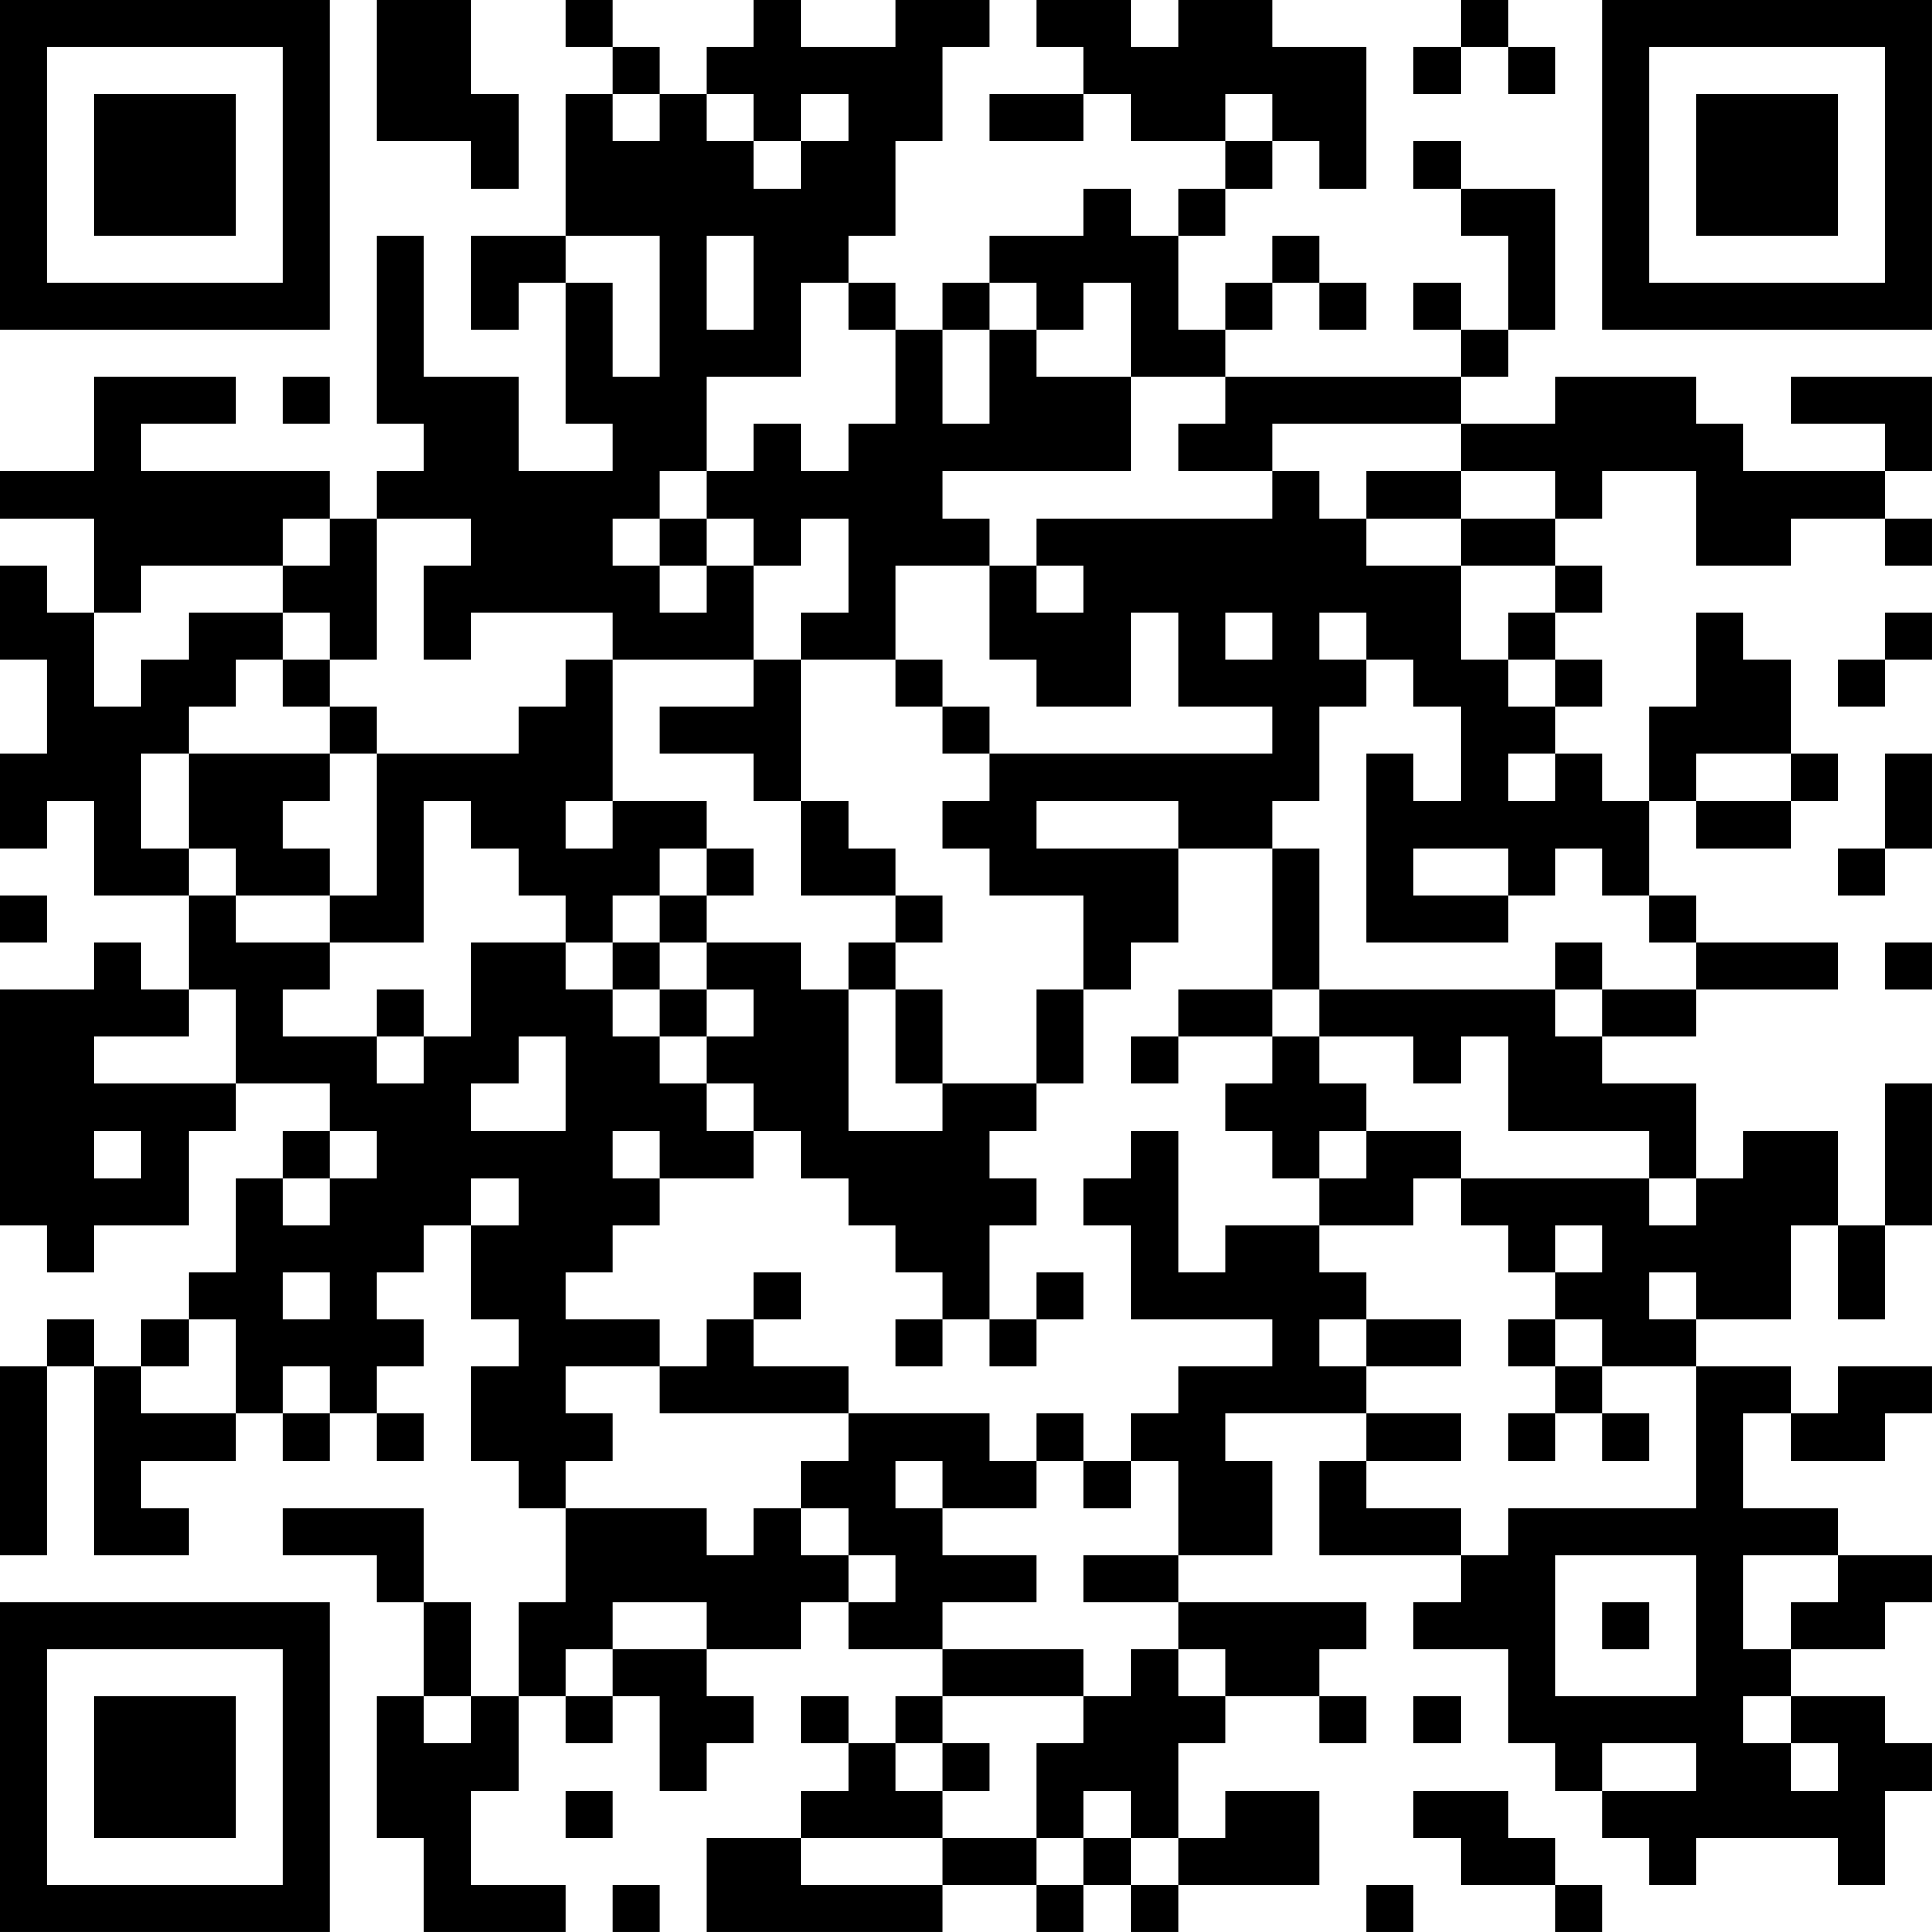 <?xml version="1.0" encoding="UTF-8"?>
<svg xmlns="http://www.w3.org/2000/svg" version="1.1" width="200" height="200" viewBox="0 0 200 200"><rect x="0" y="0" width="200" height="200" fill="#ffffff"/><g transform="scale(4.878)"><g transform="translate(0,0)"><path fill-rule="evenodd" d="M8 0L8 3L10 3L10 4L11 4L11 2L10 2L10 0ZM12 0L12 1L13 1L13 2L12 2L12 5L10 5L10 7L11 7L11 6L12 6L12 9L13 9L13 10L11 10L11 8L9 8L9 5L8 5L8 9L9 9L9 10L8 10L8 11L7 11L7 10L3 10L3 9L5 9L5 8L2 8L2 10L0 10L0 11L2 11L2 13L1 13L1 12L0 12L0 14L1 14L1 16L0 16L0 18L1 18L1 17L2 17L2 19L4 19L4 21L3 21L3 20L2 20L2 21L0 21L0 26L1 26L1 27L2 27L2 26L4 26L4 24L5 24L5 23L7 23L7 24L6 24L6 25L5 25L5 27L4 27L4 28L3 28L3 29L2 29L2 28L1 28L1 29L0 29L0 33L1 33L1 29L2 29L2 33L4 33L4 32L3 32L3 31L5 31L5 30L6 30L6 31L7 31L7 30L8 30L8 31L9 31L9 30L8 30L8 29L9 29L9 28L8 28L8 27L9 27L9 26L10 26L10 28L11 28L11 29L10 29L10 31L11 31L11 32L12 32L12 34L11 34L11 36L10 36L10 34L9 34L9 32L6 32L6 33L8 33L8 34L9 34L9 36L8 36L8 39L9 39L9 41L12 41L12 40L10 40L10 38L11 38L11 36L12 36L12 37L13 37L13 36L14 36L14 38L15 38L15 37L16 37L16 36L15 36L15 35L17 35L17 34L18 34L18 35L20 35L20 36L19 36L19 37L18 37L18 36L17 36L17 37L18 37L18 38L17 38L17 39L15 39L15 41L20 41L20 40L22 40L22 41L23 41L23 40L24 40L24 41L25 41L25 40L28 40L28 38L26 38L26 39L25 39L25 37L26 37L26 36L28 36L28 37L29 37L29 36L28 36L28 35L29 35L29 34L25 34L25 33L27 33L27 31L26 31L26 30L29 30L29 31L28 31L28 33L31 33L31 34L30 34L30 35L32 35L32 37L33 37L33 38L34 38L34 39L35 39L35 40L36 40L36 39L39 39L39 40L40 40L40 38L41 38L41 37L40 37L40 36L38 36L38 35L40 35L40 34L41 34L41 33L39 33L39 32L37 32L37 30L38 30L38 31L40 31L40 30L41 30L41 29L39 29L39 30L38 30L38 29L36 29L36 28L38 28L38 26L39 26L39 28L40 28L40 26L41 26L41 23L40 23L40 26L39 26L39 24L37 24L37 25L36 25L36 23L34 23L34 22L36 22L36 21L39 21L39 20L36 20L36 19L35 19L35 17L36 17L36 18L38 18L38 17L39 17L39 16L38 16L38 14L37 14L37 13L36 13L36 15L35 15L35 17L34 17L34 16L33 16L33 15L34 15L34 14L33 14L33 13L34 13L34 12L33 12L33 11L34 11L34 10L36 10L36 12L38 12L38 11L40 11L40 12L41 12L41 11L40 11L40 10L41 10L41 8L38 8L38 9L40 9L40 10L37 10L37 9L36 9L36 8L33 8L33 9L31 9L31 8L32 8L32 7L33 7L33 4L31 4L31 3L30 3L30 4L31 4L31 5L32 5L32 7L31 7L31 6L30 6L30 7L31 7L31 8L26 8L26 7L27 7L27 6L28 6L28 7L29 7L29 6L28 6L28 5L27 5L27 6L26 6L26 7L25 7L25 5L26 5L26 4L27 4L27 3L28 3L28 4L29 4L29 1L27 1L27 0L25 0L25 1L24 1L24 0L22 0L22 1L23 1L23 2L21 2L21 3L23 3L23 2L24 2L24 3L26 3L26 4L25 4L25 5L24 5L24 4L23 4L23 5L21 5L21 6L20 6L20 7L19 7L19 6L18 6L18 5L19 5L19 3L20 3L20 1L21 1L21 0L19 0L19 1L17 1L17 0L16 0L16 1L15 1L15 2L14 2L14 1L13 1L13 0ZM31 0L31 1L30 1L30 2L31 2L31 1L32 1L32 2L33 2L33 1L32 1L32 0ZM13 2L13 3L14 3L14 2ZM15 2L15 3L16 3L16 4L17 4L17 3L18 3L18 2L17 2L17 3L16 3L16 2ZM26 2L26 3L27 3L27 2ZM12 5L12 6L13 6L13 8L14 8L14 5ZM15 5L15 7L16 7L16 5ZM17 6L17 8L15 8L15 10L14 10L14 11L13 11L13 12L14 12L14 13L15 13L15 12L16 12L16 14L13 14L13 13L10 13L10 14L9 14L9 12L10 12L10 11L8 11L8 14L7 14L7 13L6 13L6 12L7 12L7 11L6 11L6 12L3 12L3 13L2 13L2 15L3 15L3 14L4 14L4 13L6 13L6 14L5 14L5 15L4 15L4 16L3 16L3 18L4 18L4 19L5 19L5 20L7 20L7 21L6 21L6 22L8 22L8 23L9 23L9 22L10 22L10 20L12 20L12 21L13 21L13 22L14 22L14 23L15 23L15 24L16 24L16 25L14 25L14 24L13 24L13 25L14 25L14 26L13 26L13 27L12 27L12 28L14 28L14 29L12 29L12 30L13 30L13 31L12 31L12 32L15 32L15 33L16 33L16 32L17 32L17 33L18 33L18 34L19 34L19 33L18 33L18 32L17 32L17 31L18 31L18 30L21 30L21 31L22 31L22 32L20 32L20 31L19 31L19 32L20 32L20 33L22 33L22 34L20 34L20 35L23 35L23 36L20 36L20 37L19 37L19 38L20 38L20 39L17 39L17 40L20 40L20 39L22 39L22 40L23 40L23 39L24 39L24 40L25 40L25 39L24 39L24 38L23 38L23 39L22 39L22 37L23 37L23 36L24 36L24 35L25 35L25 36L26 36L26 35L25 35L25 34L23 34L23 33L25 33L25 31L24 31L24 30L25 30L25 29L27 29L27 28L24 28L24 26L23 26L23 25L24 25L24 24L25 24L25 27L26 27L26 26L28 26L28 27L29 27L29 28L28 28L28 29L29 29L29 30L31 30L31 31L29 31L29 32L31 32L31 33L32 33L32 32L36 32L36 29L34 29L34 28L33 28L33 27L34 27L34 26L33 26L33 27L32 27L32 26L31 26L31 25L35 25L35 26L36 26L36 25L35 25L35 24L32 24L32 22L31 22L31 23L30 23L30 22L28 22L28 21L33 21L33 22L34 22L34 21L36 21L36 20L35 20L35 19L34 19L34 18L33 18L33 19L32 19L32 18L30 18L30 19L32 19L32 20L29 20L29 16L30 16L30 17L31 17L31 15L30 15L30 14L29 14L29 13L28 13L28 14L29 14L29 15L28 15L28 17L27 17L27 18L25 18L25 17L22 17L22 18L25 18L25 20L24 20L24 21L23 21L23 19L21 19L21 18L20 18L20 17L21 17L21 16L27 16L27 15L25 15L25 13L24 13L24 15L22 15L22 14L21 14L21 12L22 12L22 13L23 13L23 12L22 12L22 11L27 11L27 10L28 10L28 11L29 11L29 12L31 12L31 14L32 14L32 15L33 15L33 14L32 14L32 13L33 13L33 12L31 12L31 11L33 11L33 10L31 10L31 9L27 9L27 10L25 10L25 9L26 9L26 8L24 8L24 6L23 6L23 7L22 7L22 6L21 6L21 7L20 7L20 9L21 9L21 7L22 7L22 8L24 8L24 10L20 10L20 11L21 11L21 12L19 12L19 14L17 14L17 13L18 13L18 11L17 11L17 12L16 12L16 11L15 11L15 10L16 10L16 9L17 9L17 10L18 10L18 9L19 9L19 7L18 7L18 6ZM6 8L6 9L7 9L7 8ZM29 10L29 11L31 11L31 10ZM14 11L14 12L15 12L15 11ZM26 13L26 14L27 14L27 13ZM40 13L40 14L39 14L39 15L40 15L40 14L41 14L41 13ZM6 14L6 15L7 15L7 16L4 16L4 18L5 18L5 19L7 19L7 20L9 20L9 17L10 17L10 18L11 18L11 19L12 19L12 20L13 20L13 21L14 21L14 22L15 22L15 23L16 23L16 24L17 24L17 25L18 25L18 26L19 26L19 27L20 27L20 28L19 28L19 29L20 29L20 28L21 28L21 29L22 29L22 28L23 28L23 27L22 27L22 28L21 28L21 26L22 26L22 25L21 25L21 24L22 24L22 23L23 23L23 21L22 21L22 23L20 23L20 21L19 21L19 20L20 20L20 19L19 19L19 18L18 18L18 17L17 17L17 14L16 14L16 15L14 15L14 16L16 16L16 17L17 17L17 19L19 19L19 20L18 20L18 21L17 21L17 20L15 20L15 19L16 19L16 18L15 18L15 17L13 17L13 14L12 14L12 15L11 15L11 16L8 16L8 15L7 15L7 14ZM19 14L19 15L20 15L20 16L21 16L21 15L20 15L20 14ZM7 16L7 17L6 17L6 18L7 18L7 19L8 19L8 16ZM32 16L32 17L33 17L33 16ZM36 16L36 17L38 17L38 16ZM40 16L40 18L39 18L39 19L40 19L40 18L41 18L41 16ZM12 17L12 18L13 18L13 17ZM14 18L14 19L13 19L13 20L14 20L14 21L15 21L15 22L16 22L16 21L15 21L15 20L14 20L14 19L15 19L15 18ZM27 18L27 21L25 21L25 22L24 22L24 23L25 23L25 22L27 22L27 23L26 23L26 24L27 24L27 25L28 25L28 26L30 26L30 25L31 25L31 24L29 24L29 23L28 23L28 22L27 22L27 21L28 21L28 18ZM0 19L0 20L1 20L1 19ZM33 20L33 21L34 21L34 20ZM40 20L40 21L41 21L41 20ZM4 21L4 22L2 22L2 23L5 23L5 21ZM8 21L8 22L9 22L9 21ZM18 21L18 24L20 24L20 23L19 23L19 21ZM11 22L11 23L10 23L10 24L12 24L12 22ZM2 24L2 25L3 25L3 24ZM7 24L7 25L6 25L6 26L7 26L7 25L8 25L8 24ZM28 24L28 25L29 25L29 24ZM10 25L10 26L11 26L11 25ZM6 27L6 28L7 28L7 27ZM16 27L16 28L15 28L15 29L14 29L14 30L18 30L18 29L16 29L16 28L17 28L17 27ZM35 27L35 28L36 28L36 27ZM4 28L4 29L3 29L3 30L5 30L5 28ZM29 28L29 29L31 29L31 28ZM32 28L32 29L33 29L33 30L32 30L32 31L33 31L33 30L34 30L34 31L35 31L35 30L34 30L34 29L33 29L33 28ZM6 29L6 30L7 30L7 29ZM22 30L22 31L23 31L23 32L24 32L24 31L23 31L23 30ZM33 33L33 36L36 36L36 33ZM37 33L37 35L38 35L38 34L39 34L39 33ZM13 34L13 35L12 35L12 36L13 36L13 35L15 35L15 34ZM34 34L34 35L35 35L35 34ZM9 36L9 37L10 37L10 36ZM30 36L30 37L31 37L31 36ZM37 36L37 37L38 37L38 38L39 38L39 37L38 37L38 36ZM20 37L20 38L21 38L21 37ZM34 37L34 38L36 38L36 37ZM12 38L12 39L13 39L13 38ZM30 38L30 39L31 39L31 40L33 40L33 41L34 41L34 40L33 40L33 39L32 39L32 38ZM13 40L13 41L14 41L14 40ZM29 40L29 41L30 41L30 40ZM0 0L0 7L7 7L7 0ZM1 1L1 6L6 6L6 1ZM2 2L2 5L5 5L5 2ZM34 0L34 7L41 7L41 0ZM35 1L35 6L40 6L40 1ZM36 2L36 5L39 5L39 2ZM0 34L0 41L7 41L7 34ZM1 35L1 40L6 40L6 35ZM2 36L2 39L5 39L5 36Z" fill="#000000"/></g></g></svg>
